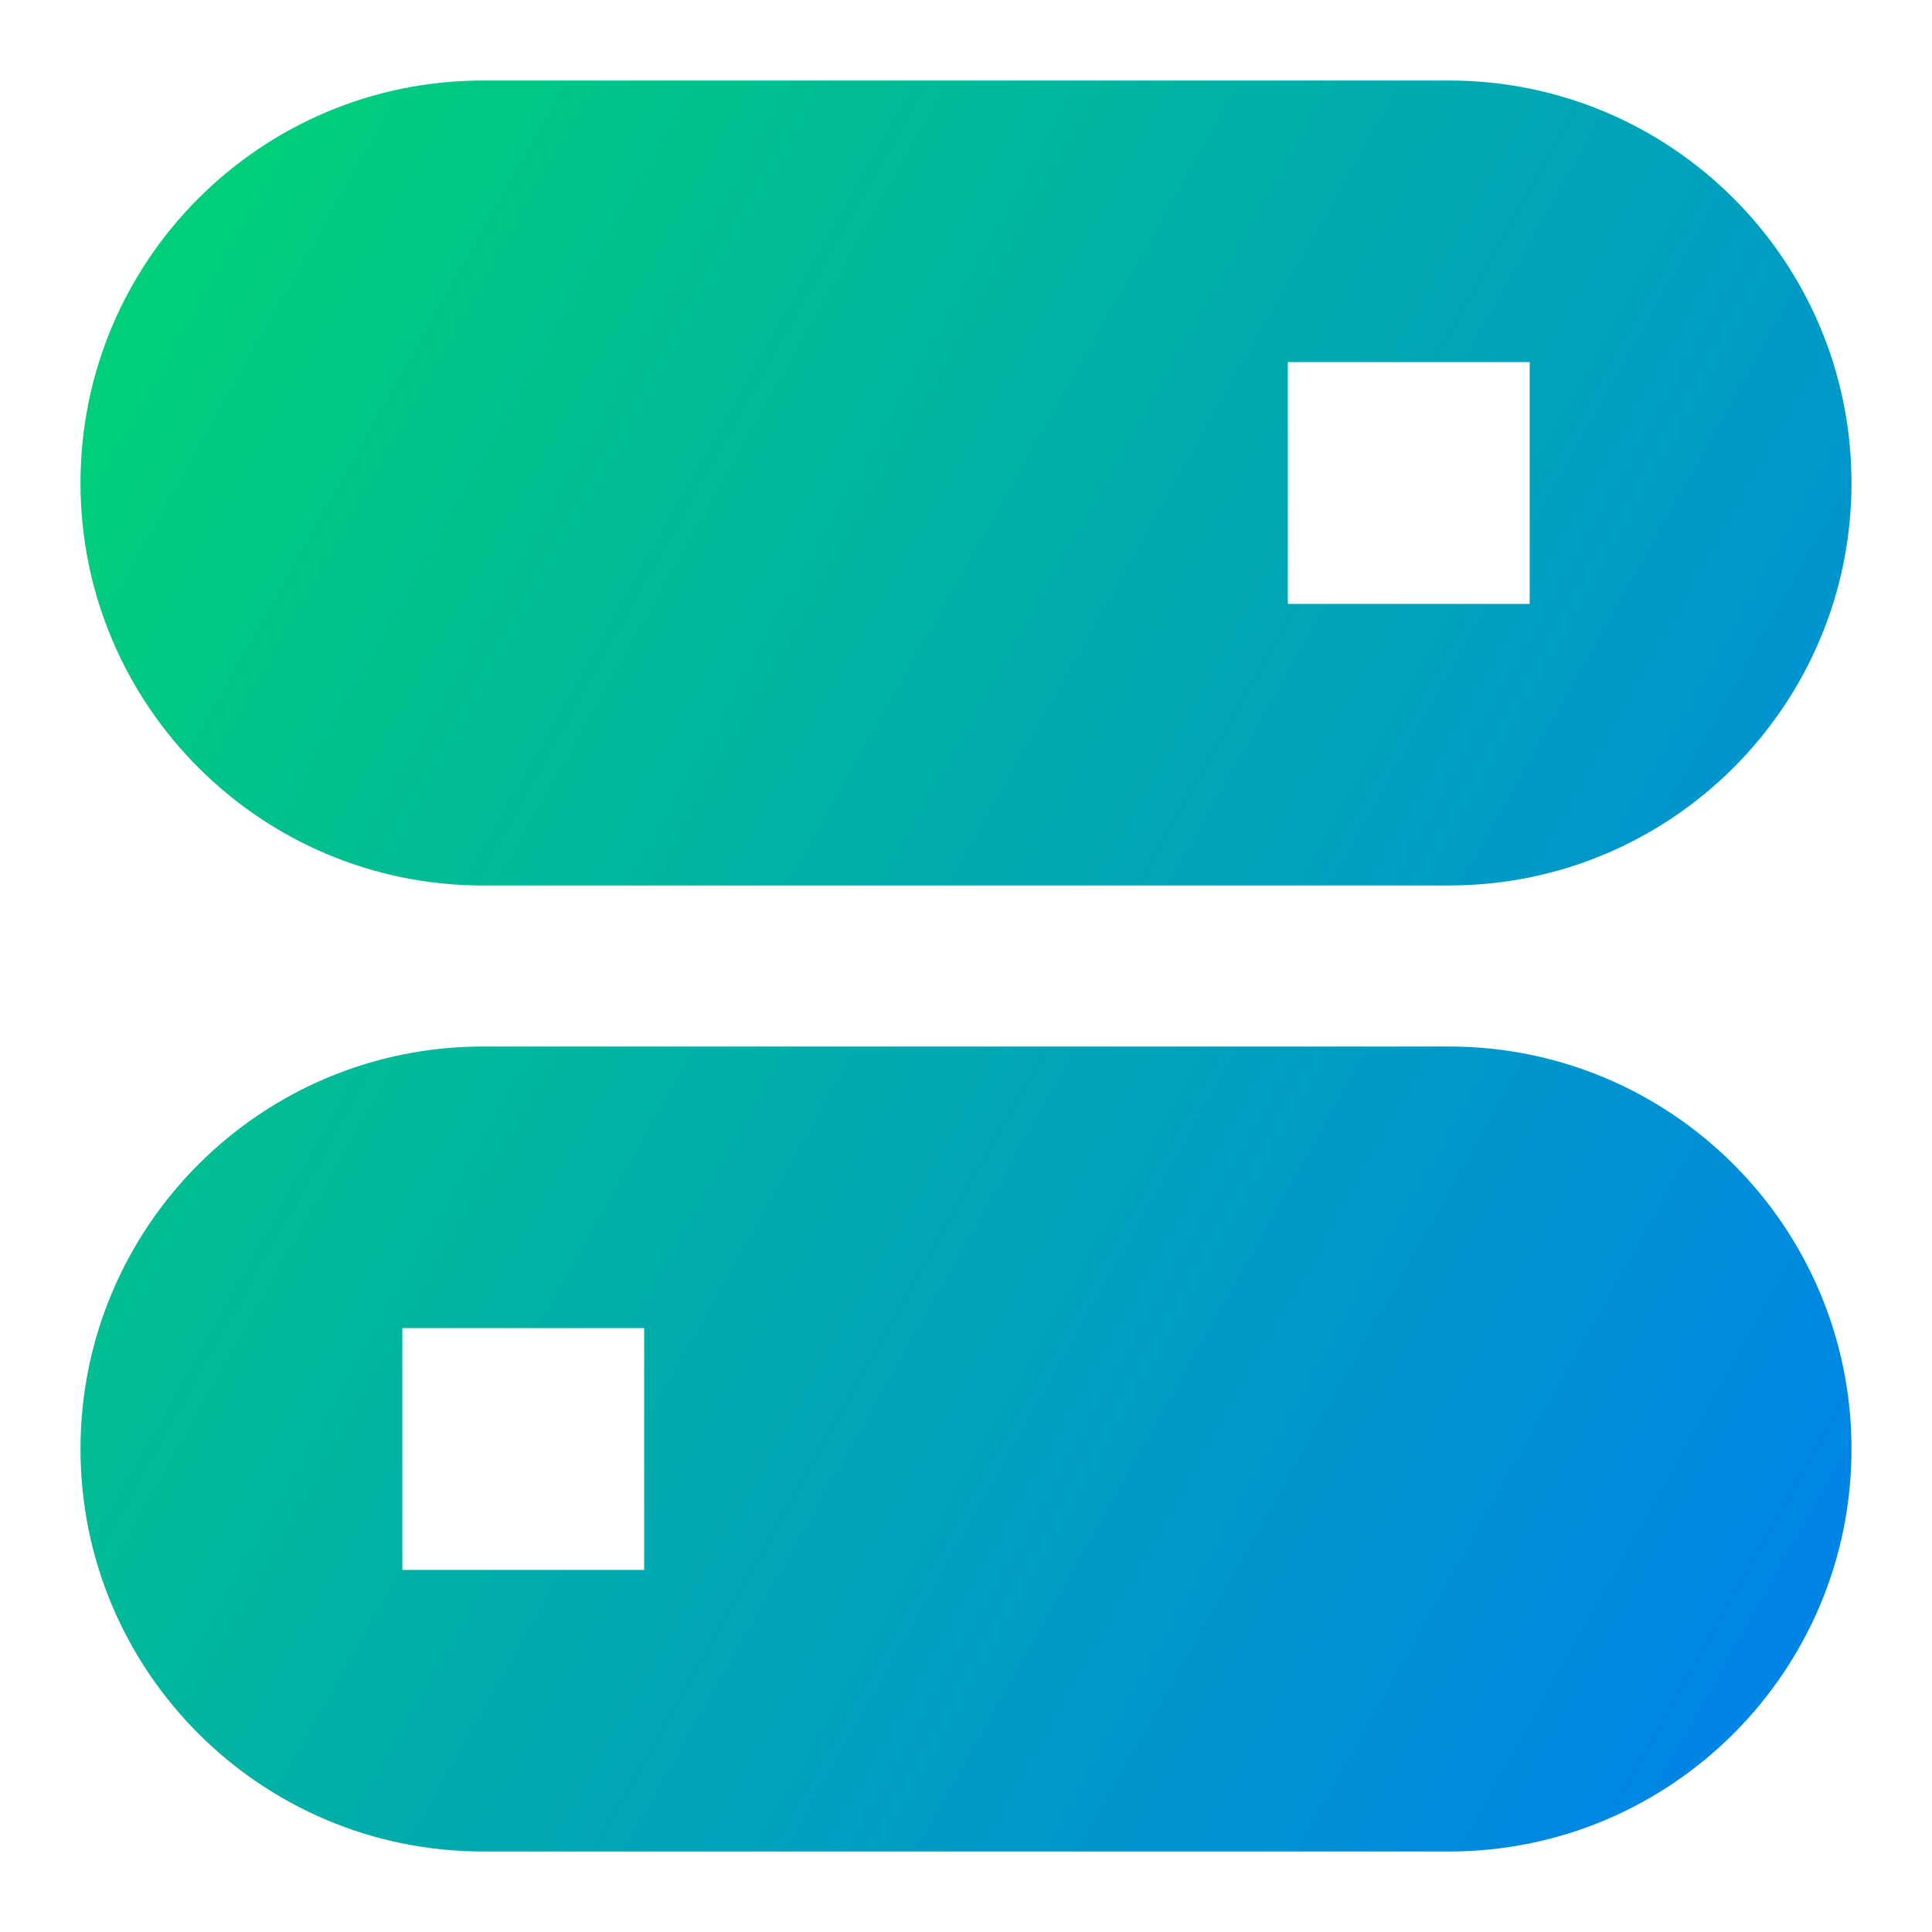 <svg xmlns="http://www.w3.org/2000/svg" fill="none" viewBox="0 0 24 24" id="Horizontal-Toggle-Button--Streamline-Sharp-Gradient-Free">
  <desc>
    Horizontal Toggle Button Streamline Icon: https://streamlinehq.com
  </desc>
  <g id="Gradient/Interface Essential/horizontal-toggle-button--toggle-adjustment-adjust-button-off-on-horizontal-settings-controls">
    <path id="Subtract" fill="url(#paint0_linear_644_11414)" fill-rule="evenodd" d="M6 1C3.239 1 1 3.239 1 6s2.239 5 5 5h12c2.761 0 5-2.239 5-5s-2.239-5-5-5H6Zm0 12c-2.761 0-5 2.239-5 5s2.239 5 5 5h12c2.761 0 5-2.239 5-5s-2.239-5-5-5H6Zm9.998-8.502h3.004v3.004h-3.004v-3.004ZM5.998 16.498h-1v3.004h3.004v-3.004h-2.004Z" clip-rule="evenodd"></path>
  </g>
  <defs>
    <linearGradient id="paint0_linear_644_11414" x1="1.845" x2="26.919" y1="2.778" y2="16.91" gradientUnits="userSpaceOnUse">
      <stop stop-color="#00d078"></stop>
      <stop offset="1" stop-color="#007df0"></stop>
    </linearGradient>
  </defs>
</svg>